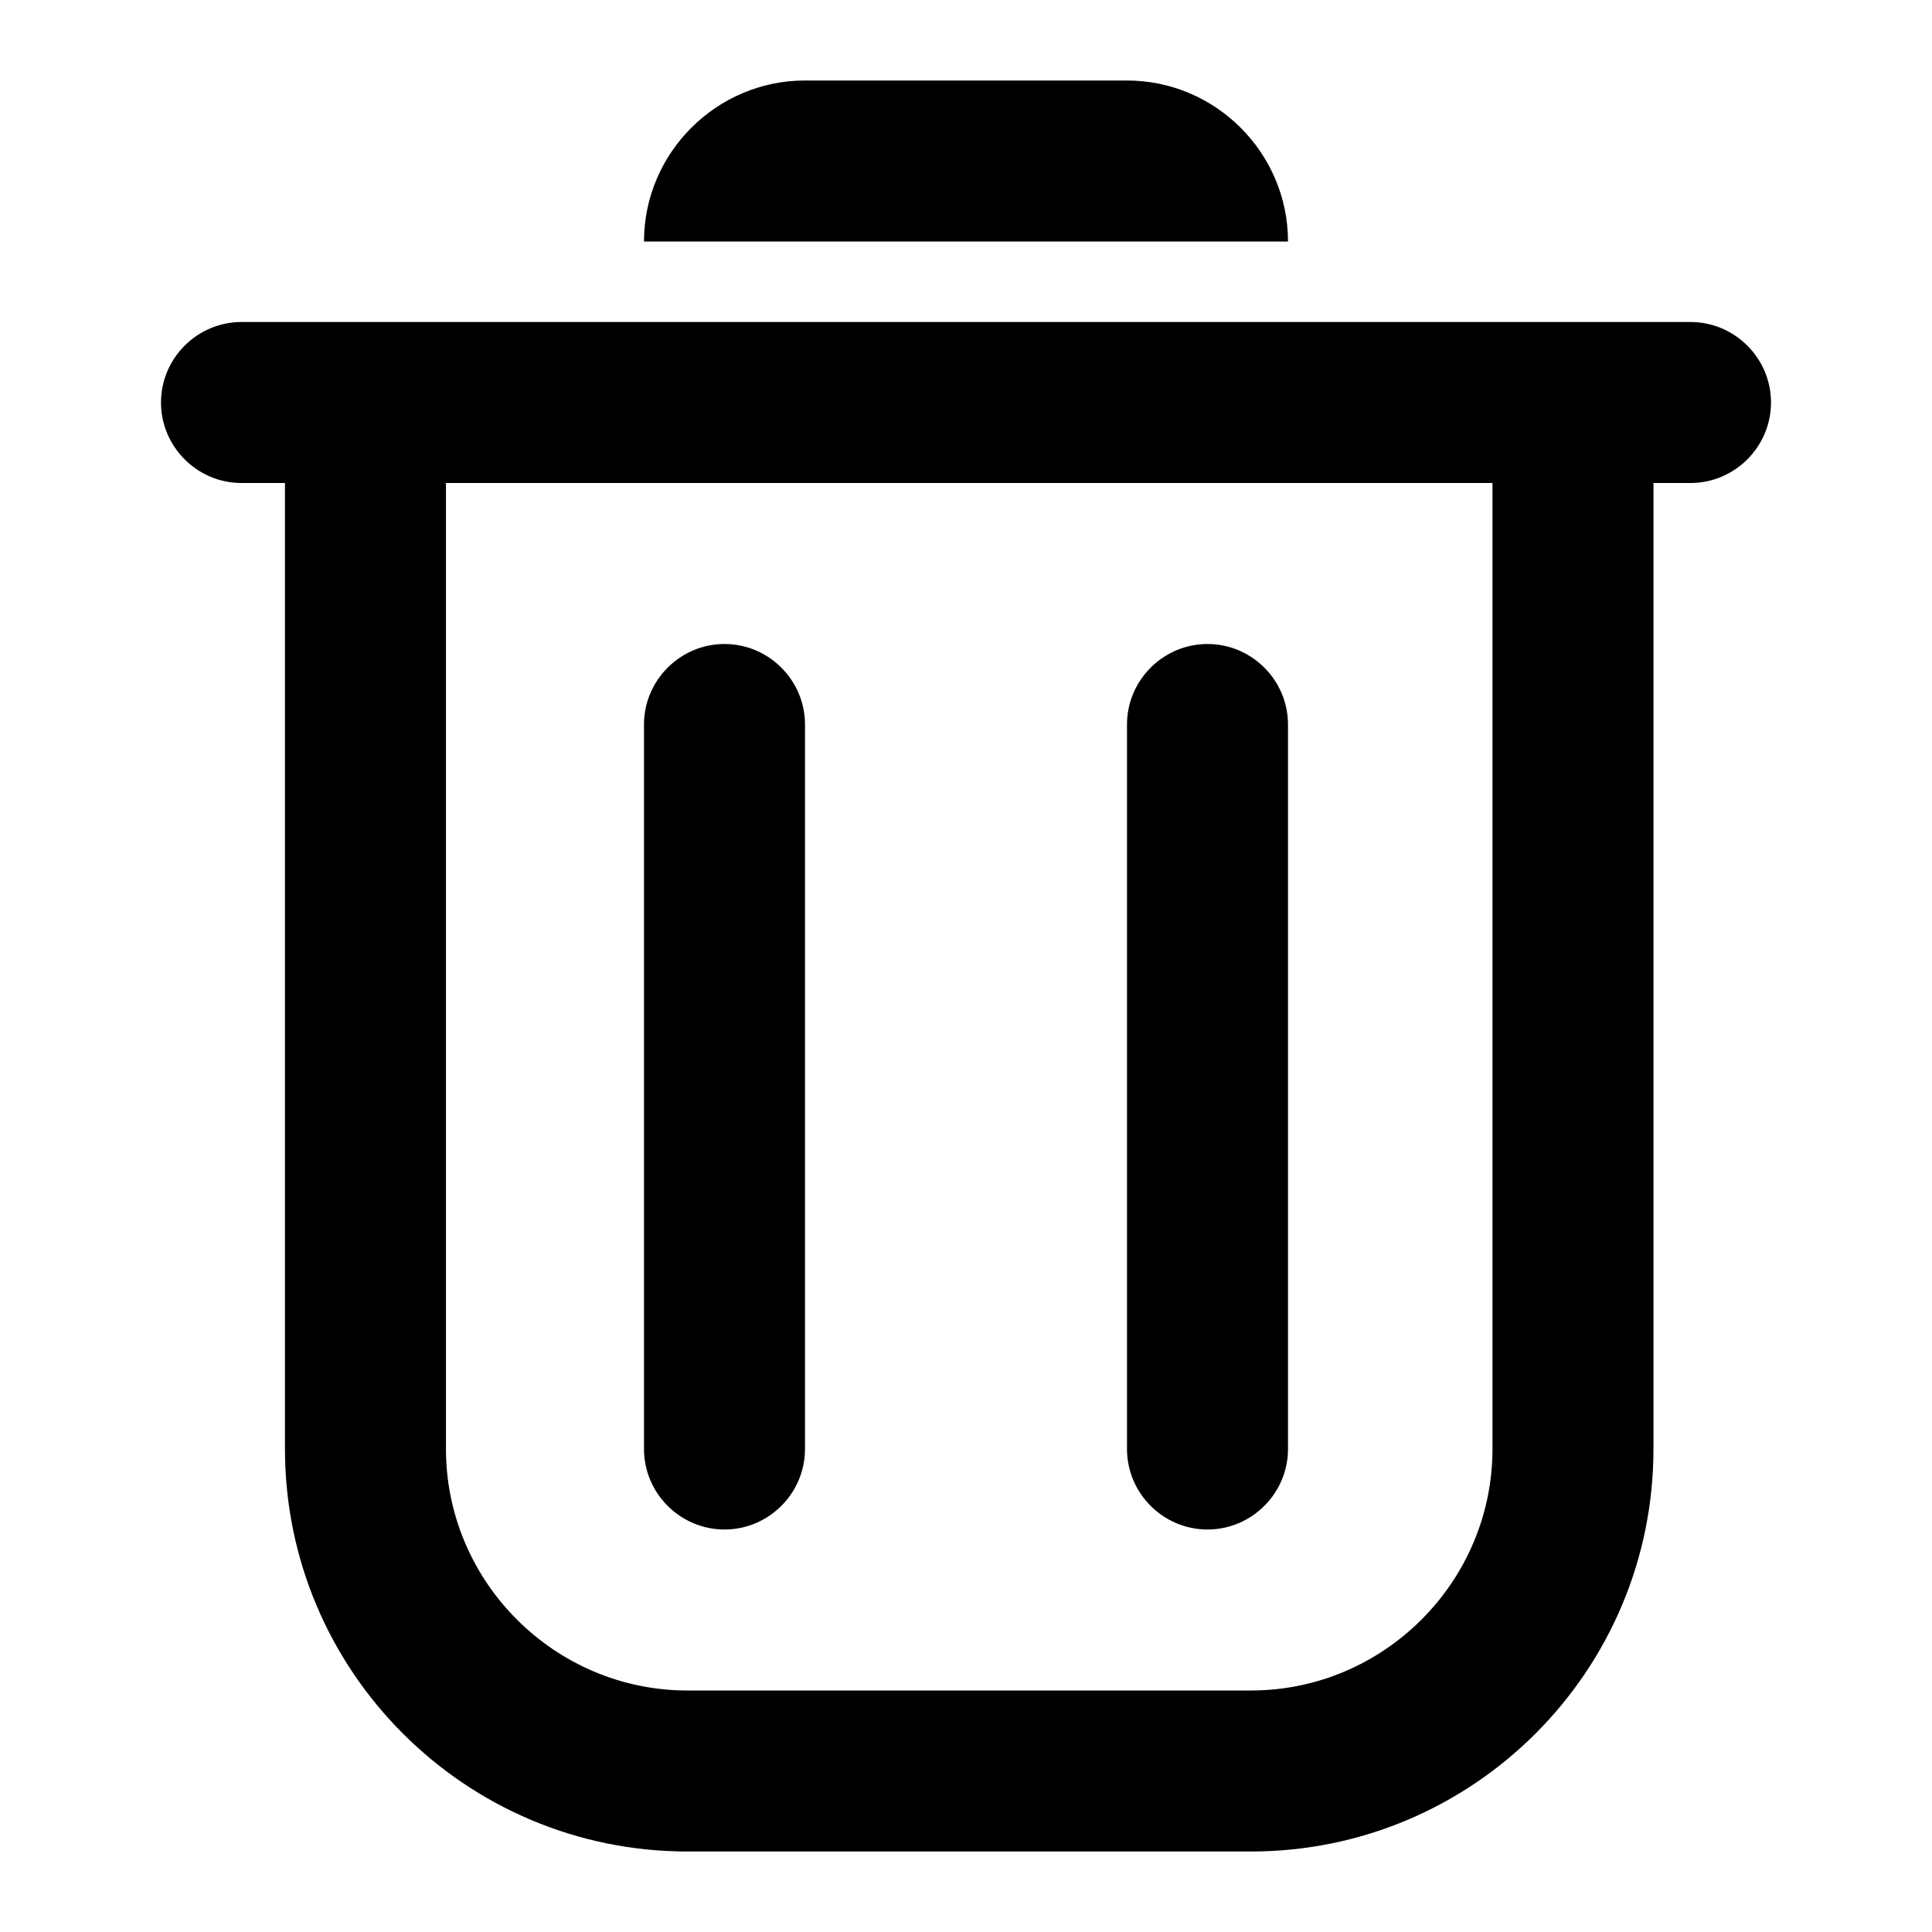 <svg viewBox="0 0 24 24" fill="none" xmlns="http://www.w3.org/2000/svg">
  <path d="M14 1H10C8.9 1 8 1.9 8 3H16C16 1.9 15.1 1 14 1Z" fill="currentColor" />
  <path d="M21 4H3C2.45 4 2 4.45 2 5C2 5.55 2.45 6 3 6H3.54V18C3.54 20.76 5.78 23 8.54 23H15.54C18.3 23 20.54 20.76 20.54 18V6H21C21.55 6 22 5.55 22 5C22 4.45 21.55 4 21 4ZM18.54 18C18.54 19.65 17.19 21 15.54 21H8.54C6.89 21 5.54 19.65 5.54 18V6H18.54V18Z" fill="currentColor" />
  <path d="M9 19C9.55 19 10 18.55 10 18V9C10 8.45 9.55 8 9 8C8.45 8 8 8.45 8 9V18C8 18.55 8.45 19 9 19Z" fill="currentColor" />
  <path d="M15 19C15.55 19 16 18.55 16 18V9C16 8.45 15.55 8 15 8C14.45 8 14 8.45 14 9V18C14 18.55 14.45 19 15 19Z" fill="currentColor" />
</svg>